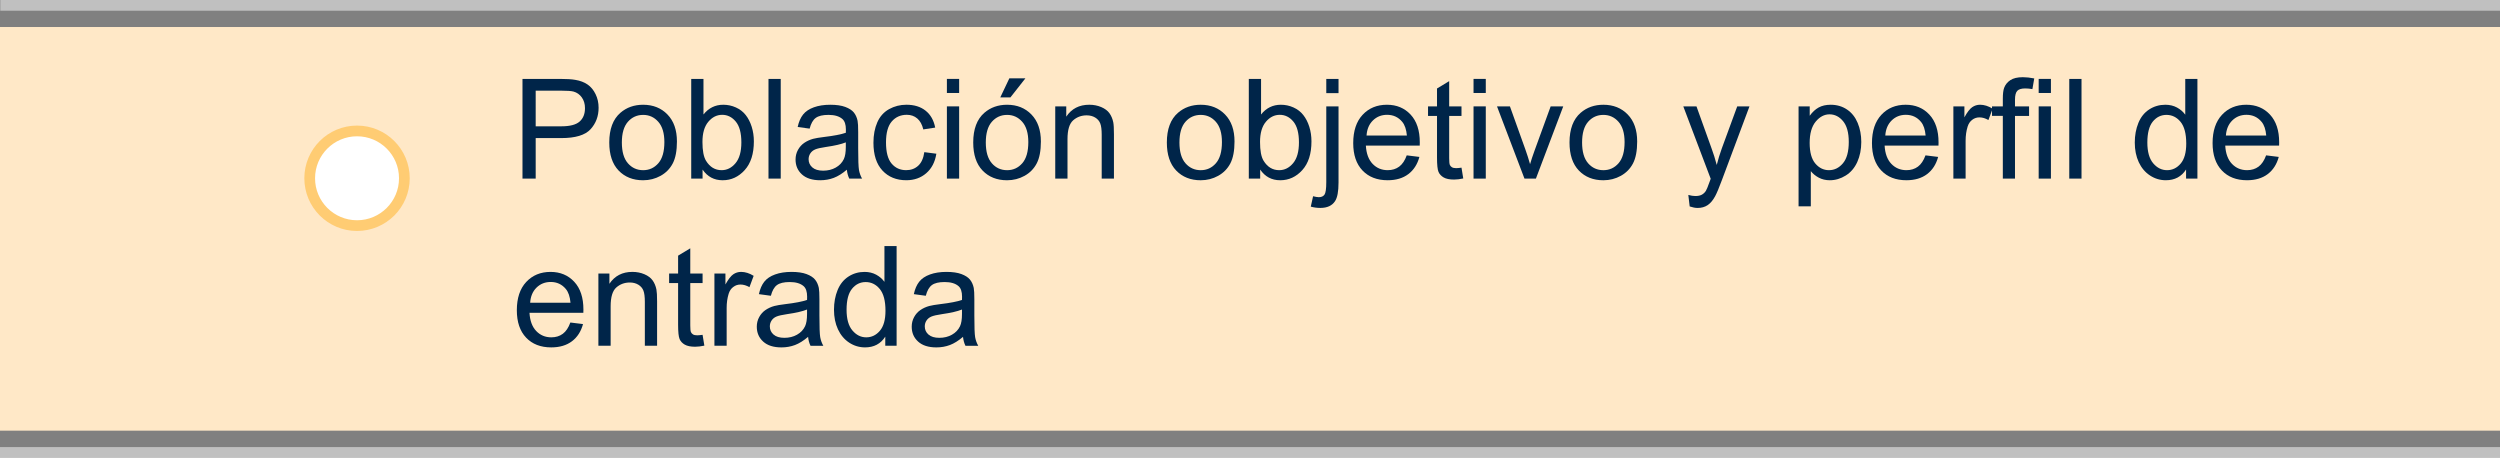 <?xml version="1.0" encoding="utf-8"?>
<!-- Generator: Adobe Illustrator 16.0.0, SVG Export Plug-In . SVG Version: 6.00 Build 0)  -->
<!DOCTYPE svg PUBLIC "-//W3C//DTD SVG 1.1//EN" "http://www.w3.org/Graphics/SVG/1.1/DTD/svg11.dtd">
<svg version="1.1" id="Capa_1" xmlns="http://www.w3.org/2000/svg" xmlns:xlink="http://www.w3.org/1999/xlink" x="0px" y="0px"
	 width="233.318px" height="42.722px" viewBox="0 0 233.318 42.722" enable-background="new 0 0 233.318 42.722"
	 xml:space="preserve">
<rect x="0" y="0" width="233.318" height="42.722" fill="#808080" stroke="none"/>
<line opacity="0.5" fill="none" stroke="#FFFFFF" stroke-miterlimit="10" x1="0.027" y1="0.5" x2="233.318" y2="0.5"/>
<line opacity="0.5" fill="none" stroke="#FFFFFF" stroke-miterlimit="10" x1="0" y1="42.222" x2="233.318" y2="42.222"/>
<rect y="2.521" fill="#FFE8C7" width="233.318" height="37.671"/>
<g>
	<path fill="#002549" d="M48.762,16.669V7.364h3.51c0.618,0,1.09,0.03,1.416,0.089c0.457,0.076,0.84,0.221,1.149,0.435
		c0.309,0.214,0.558,0.513,0.746,0.898c0.188,0.385,0.283,0.808,0.283,1.27c0,0.792-0.252,1.461-0.755,2.009
		c-0.503,0.548-1.414,0.822-2.729,0.822h-2.387v3.783H48.762z M49.993,11.788h2.406c0.795,0,1.36-0.148,1.695-0.444
		s0.501-0.713,0.501-1.25c0-0.389-0.098-0.723-0.295-1c-0.196-0.277-0.456-0.46-0.777-0.549c-0.208-0.055-0.59-0.083-1.149-0.083
		h-2.38V11.788z"/>
	<path fill="#002549" d="M56.861,13.299c0-1.249,0.347-2.173,1.041-2.774c0.58-0.5,1.287-0.749,2.12-0.749
		c0.927,0,1.684,0.304,2.272,0.911c0.588,0.607,0.882,1.446,0.882,2.517c0,0.868-0.13,1.55-0.39,2.047
		c-0.261,0.498-0.639,0.884-1.137,1.159c-0.497,0.275-1.04,0.413-1.628,0.413c-0.944,0-1.707-0.303-2.288-0.908
		C57.152,15.309,56.861,14.437,56.861,13.299z M58.036,13.299c0,0.863,0.188,1.51,0.565,1.939c0.376,0.43,0.851,0.645,1.422,0.645
		c0.567,0,1.039-0.216,1.416-0.647s0.565-1.09,0.565-1.974c0-0.833-0.189-1.465-0.568-1.895c-0.378-0.429-0.849-0.644-1.412-0.644
		c-0.571,0-1.045,0.214-1.422,0.641S58.036,12.436,58.036,13.299z"/>
	<path fill="#002549" d="M65.57,16.669h-1.06V7.364h1.143v3.32c0.482-0.605,1.098-0.908,1.847-0.908
		c0.415,0,0.807,0.083,1.177,0.251c0.371,0.167,0.675,0.402,0.914,0.704c0.239,0.303,0.427,0.668,0.562,1.095
		s0.203,0.884,0.203,1.371c0,1.155-0.286,2.048-0.857,2.679s-1.257,0.946-2.057,0.946c-0.795,0-1.42-0.332-1.873-0.997V16.669z
		 M65.558,13.248c0,0.808,0.11,1.392,0.33,1.752c0.36,0.588,0.846,0.882,1.46,0.882c0.5,0,0.931-0.217,1.295-0.65
		c0.364-0.434,0.546-1.081,0.546-1.939c0-0.88-0.174-1.53-0.524-1.949c-0.349-0.419-0.771-0.628-1.266-0.628
		c-0.5,0-0.931,0.217-1.295,0.65C65.74,11.8,65.558,12.427,65.558,13.248z"/>
	<path fill="#002549" d="M71.721,16.669V7.364h1.143v9.306H71.721z"/>
	<path fill="#002549" d="M79.034,15.838c-0.423,0.36-0.831,0.614-1.222,0.762c-0.392,0.148-0.812,0.222-1.26,0.222
		c-0.741,0-1.31-0.181-1.708-0.543c-0.398-0.361-0.597-0.824-0.597-1.387c0-0.33,0.075-0.632,0.226-0.904
		c0.15-0.273,0.347-0.492,0.59-0.657c0.244-0.165,0.518-0.29,0.822-0.375c0.224-0.059,0.563-0.116,1.016-0.171
		c0.922-0.11,1.602-0.241,2.038-0.394c0.004-0.157,0.006-0.256,0.006-0.298c0-0.465-0.108-0.793-0.324-0.984
		c-0.292-0.258-0.726-0.387-1.301-0.387c-0.538,0-0.934,0.094-1.19,0.283c-0.256,0.188-0.445,0.521-0.568,1l-1.117-0.152
		c0.102-0.478,0.269-0.864,0.501-1.159c0.233-0.294,0.569-0.521,1.009-0.679c0.44-0.159,0.95-0.238,1.53-0.238
		c0.576,0,1.043,0.068,1.403,0.203s0.624,0.306,0.793,0.511c0.169,0.206,0.288,0.465,0.355,0.778
		c0.038,0.195,0.057,0.546,0.057,1.054v1.523c0,1.062,0.024,1.734,0.073,2.015c0.049,0.282,0.145,0.551,0.289,0.81h-1.193
		C79.144,16.433,79.067,16.155,79.034,15.838z M78.938,13.286c-0.415,0.169-1.037,0.313-1.866,0.432
		c-0.47,0.068-0.802,0.144-0.997,0.229s-0.345,0.208-0.451,0.372c-0.106,0.163-0.159,0.344-0.159,0.542
		c0,0.305,0.115,0.559,0.346,0.762c0.231,0.203,0.568,0.305,1.013,0.305c0.44,0,0.832-0.096,1.174-0.289
		c0.343-0.193,0.595-0.456,0.755-0.791c0.123-0.258,0.184-0.639,0.184-1.143V13.286z"/>
	<path fill="#002549" d="M86.264,14.2l1.124,0.146c-0.123,0.774-0.437,1.381-0.943,1.818c-0.505,0.438-1.126,0.657-1.863,0.657
		c-0.922,0-1.664-0.302-2.225-0.904c-0.561-0.604-0.841-1.468-0.841-2.593c0-0.728,0.121-1.365,0.362-1.911s0.608-0.955,1.101-1.229
		c0.493-0.272,1.03-0.409,1.609-0.409c0.732,0,1.331,0.185,1.796,0.556c0.465,0.37,0.764,0.896,0.895,1.577l-1.111,0.171
		c-0.106-0.453-0.293-0.793-0.562-1.022c-0.269-0.229-0.593-0.343-0.974-0.343c-0.576,0-1.043,0.206-1.403,0.619
		c-0.36,0.412-0.54,1.065-0.54,1.958c0,0.906,0.173,1.563,0.521,1.974s0.8,0.616,1.358,0.616c0.449,0,0.823-0.138,1.124-0.413
		S86.183,14.771,86.264,14.2z"/>
	<path fill="#002549" d="M88.371,8.678V7.364h1.143v1.314H88.371z M88.371,16.669V9.928h1.143v6.741H88.371z"/>
	<path fill="#002549" d="M90.828,13.299c0-1.249,0.347-2.173,1.041-2.774c0.58-0.5,1.287-0.749,2.12-0.749
		c0.927,0,1.684,0.304,2.272,0.911c0.588,0.607,0.882,1.446,0.882,2.517c0,0.868-0.13,1.55-0.39,2.047
		c-0.261,0.498-0.639,0.884-1.137,1.159c-0.497,0.275-1.04,0.413-1.628,0.413c-0.944,0-1.707-0.303-2.288-0.908
		C91.119,15.309,90.828,14.437,90.828,13.299z M92.002,13.299c0,0.863,0.188,1.51,0.565,1.939c0.376,0.43,0.851,0.645,1.422,0.645
		c0.567,0,1.039-0.216,1.416-0.647s0.565-1.09,0.565-1.974c0-0.833-0.189-1.465-0.568-1.895c-0.378-0.429-0.849-0.644-1.412-0.644
		c-0.571,0-1.045,0.214-1.422,0.641S92.002,12.436,92.002,13.299z M93.354,9.09l0.844-1.777h1.498L94.3,9.09H93.354z"/>
	<path fill="#002549" d="M98.483,16.669V9.928h1.028v0.958c0.495-0.741,1.21-1.111,2.146-1.111c0.406,0,0.78,0.073,1.121,0.219
		c0.34,0.146,0.595,0.338,0.765,0.575c0.169,0.237,0.288,0.519,0.355,0.844c0.042,0.211,0.063,0.582,0.063,1.111v4.145h-1.143
		v-4.101c0-0.465-0.044-0.813-0.133-1.044c-0.089-0.231-0.247-0.415-0.473-0.553c-0.226-0.137-0.492-0.206-0.796-0.206
		c-0.487,0-0.907,0.154-1.26,0.463c-0.353,0.309-0.53,0.895-0.53,1.758v3.682H98.483z"/>
	<path fill="#002549" d="M108.899,13.299c0-1.249,0.347-2.173,1.041-2.774c0.579-0.5,1.286-0.749,2.12-0.749
		c0.927,0,1.684,0.304,2.272,0.911c0.589,0.607,0.882,1.446,0.882,2.517c0,0.868-0.13,1.55-0.39,2.047
		c-0.261,0.498-0.64,0.884-1.137,1.159s-1.04,0.413-1.628,0.413c-0.943,0-1.707-0.303-2.288-0.908
		C109.19,15.309,108.899,14.437,108.899,13.299z M110.074,13.299c0,0.863,0.188,1.51,0.564,1.939
		c0.377,0.43,0.851,0.645,1.422,0.645c0.566,0,1.039-0.216,1.416-0.647c0.376-0.432,0.564-1.09,0.564-1.974
		c0-0.833-0.189-1.465-0.568-1.895c-0.379-0.429-0.85-0.644-1.412-0.644c-0.571,0-1.045,0.214-1.422,0.641
		S110.074,12.436,110.074,13.299z"/>
	<path fill="#002549" d="M117.608,16.669h-1.06V7.364h1.143v3.32c0.482-0.605,1.098-0.908,1.847-0.908
		c0.415,0,0.808,0.083,1.177,0.251c0.371,0.167,0.676,0.402,0.914,0.704c0.24,0.303,0.428,0.668,0.563,1.095
		s0.203,0.884,0.203,1.371c0,1.155-0.285,2.048-0.857,2.679c-0.57,0.63-1.256,0.946-2.057,0.946c-0.795,0-1.42-0.332-1.872-0.997
		V16.669z M117.596,13.248c0,0.808,0.109,1.392,0.33,1.752c0.359,0.588,0.846,0.882,1.46,0.882c0.499,0,0.931-0.217,1.295-0.65
		c0.364-0.434,0.546-1.081,0.546-1.939c0-0.88-0.174-1.53-0.523-1.949s-0.771-0.628-1.267-0.628c-0.499,0-0.931,0.217-1.295,0.65
		C117.777,11.8,117.596,12.427,117.596,13.248z"/>
	<path fill="#002549" d="M122.331,19.285l0.216-0.971c0.229,0.059,0.408,0.089,0.539,0.089c0.233,0,0.406-0.077,0.521-0.232
		c0.113-0.154,0.171-0.541,0.171-1.158V9.928h1.143v7.109c0,0.83-0.108,1.407-0.323,1.733c-0.275,0.423-0.732,0.635-1.371,0.635
		C122.917,19.405,122.619,19.365,122.331,19.285z M123.778,8.69V7.364h1.143V8.69H123.778z"/>
	<path fill="#002549" d="M131.287,14.499l1.182,0.146c-0.187,0.69-0.531,1.225-1.035,1.606s-1.146,0.571-1.93,0.571
		c-0.986,0-1.768-0.304-2.346-0.911c-0.578-0.607-0.866-1.458-0.866-2.555c0-1.134,0.292-2.014,0.876-2.641s1.342-0.939,2.272-0.939
		c0.901,0,1.638,0.307,2.209,0.92s0.856,1.477,0.856,2.59c0,0.068-0.002,0.169-0.006,0.305h-5.027
		c0.043,0.741,0.252,1.308,0.629,1.701c0.376,0.394,0.846,0.59,1.408,0.59c0.42,0,0.777-0.11,1.073-0.33
		S131.114,14.981,131.287,14.499z M127.536,12.651h3.765c-0.051-0.567-0.195-0.992-0.432-1.276c-0.364-0.44-0.836-0.66-1.416-0.66
		c-0.525,0-0.966,0.176-1.324,0.527C127.771,11.593,127.574,12.063,127.536,12.651z"/>
	<path fill="#002549" d="M136.397,15.647l0.165,1.009c-0.322,0.068-0.609,0.102-0.863,0.102c-0.414,0-0.736-0.065-0.965-0.197
		s-0.389-0.304-0.482-0.517c-0.094-0.214-0.14-0.664-0.14-1.349v-3.878h-0.838V9.928h0.838V8.259l1.136-0.686v2.355h1.149v0.889
		h-1.149v3.942c0,0.326,0.021,0.535,0.061,0.628c0.041,0.093,0.105,0.167,0.197,0.222c0.091,0.055,0.221,0.083,0.391,0.083
		C136.023,15.692,136.189,15.677,136.397,15.647z"/>
	<path fill="#002549" d="M137.521,8.678V7.364h1.143v1.314H137.521z M137.521,16.669V9.928h1.143v6.741H137.521z"/>
	<path fill="#002549" d="M142.275,16.669l-2.564-6.741h1.206l1.447,4.037c0.157,0.436,0.3,0.889,0.432,1.358
		c0.102-0.355,0.243-0.783,0.425-1.282l1.498-4.113h1.175l-2.552,6.741H142.275z"/>
	<path fill="#002549" d="M146.478,13.299c0-1.249,0.347-2.173,1.041-2.774c0.579-0.5,1.286-0.749,2.12-0.749
		c0.927,0,1.684,0.304,2.272,0.911c0.589,0.607,0.882,1.446,0.882,2.517c0,0.868-0.13,1.55-0.39,2.047
		c-0.261,0.498-0.64,0.884-1.137,1.159s-1.04,0.413-1.628,0.413c-0.943,0-1.707-0.303-2.288-0.908
		C146.769,15.309,146.478,14.437,146.478,13.299z M147.652,13.299c0,0.863,0.188,1.51,0.564,1.939
		c0.377,0.43,0.851,0.645,1.422,0.645c0.566,0,1.039-0.216,1.416-0.647c0.376-0.432,0.564-1.09,0.564-1.974
		c0-0.833-0.189-1.465-0.568-1.895c-0.379-0.429-0.85-0.644-1.412-0.644c-0.571,0-1.045,0.214-1.422,0.641
		S147.652,12.436,147.652,13.299z"/>
	<path fill="#002549" d="M157.693,19.266l-0.127-1.073c0.25,0.068,0.469,0.102,0.654,0.102c0.254,0,0.457-0.042,0.609-0.127
		s0.277-0.203,0.375-0.355c0.07-0.114,0.188-0.398,0.348-0.851c0.021-0.063,0.057-0.157,0.102-0.279l-2.557-6.754h1.23l1.402,3.904
		c0.184,0.495,0.346,1.016,0.49,1.562c0.131-0.525,0.287-1.037,0.469-1.536l1.441-3.929h1.143l-2.564,6.855
		c-0.275,0.741-0.488,1.25-0.641,1.53c-0.203,0.376-0.438,0.653-0.699,0.829c-0.262,0.175-0.576,0.263-0.939,0.263
		C158.209,19.405,157.965,19.359,157.693,19.266z"/>
	<path fill="#002549" d="M167.855,19.253V9.928h1.041v0.876c0.246-0.343,0.523-0.6,0.832-0.771c0.309-0.171,0.684-0.257,1.123-0.257
		c0.576,0,1.084,0.148,1.523,0.444c0.441,0.296,0.773,0.714,0.998,1.254c0.223,0.539,0.336,1.131,0.336,1.774
		c0,0.69-0.123,1.311-0.371,1.863c-0.248,0.553-0.607,0.976-1.08,1.27c-0.471,0.294-0.967,0.441-1.488,0.441
		c-0.381,0-0.723-0.081-1.025-0.241s-0.551-0.364-0.746-0.609v3.282H167.855z M168.891,13.337c0,0.868,0.176,1.509,0.527,1.923
		s0.775,0.622,1.275,0.622c0.508,0,0.943-0.215,1.305-0.645c0.361-0.429,0.543-1.095,0.543-1.996c0-0.859-0.178-1.502-0.529-1.93
		c-0.354-0.427-0.777-0.641-1.268-0.641c-0.486,0-0.916,0.228-1.291,0.682C169.078,11.808,168.891,12.469,168.891,13.337z"/>
	<path fill="#002549" d="M179.701,14.499l1.18,0.146c-0.186,0.69-0.531,1.225-1.033,1.606c-0.504,0.381-1.148,0.571-1.93,0.571
		c-0.986,0-1.77-0.304-2.346-0.911c-0.578-0.607-0.867-1.458-0.867-2.555c0-1.134,0.293-2.014,0.877-2.641s1.34-0.939,2.271-0.939
		c0.902,0,1.639,0.307,2.209,0.92c0.572,0.614,0.857,1.477,0.857,2.59c0,0.068-0.002,0.169-0.006,0.305h-5.027
		c0.041,0.741,0.252,1.308,0.627,1.701c0.377,0.394,0.848,0.59,1.41,0.59c0.418,0,0.775-0.11,1.072-0.33
		S179.527,14.981,179.701,14.499z M175.949,12.651h3.764c-0.051-0.567-0.193-0.992-0.432-1.276c-0.363-0.44-0.836-0.66-1.414-0.66
		c-0.525,0-0.967,0.176-1.324,0.527S175.988,12.063,175.949,12.651z"/>
	<path fill="#002549" d="M182.303,16.669V9.928h1.029v1.022c0.262-0.478,0.504-0.793,0.727-0.946s0.467-0.229,0.732-0.229
		c0.387,0,0.777,0.123,1.176,0.368l-0.395,1.06c-0.279-0.165-0.559-0.248-0.838-0.248c-0.25,0-0.475,0.075-0.672,0.226
		c-0.199,0.15-0.342,0.358-0.426,0.625c-0.127,0.406-0.191,0.851-0.191,1.333v3.529H182.303z"/>
	<path fill="#002549" d="M186.918,16.669v-5.853h-1.01V9.928h1.01V9.211c0-0.453,0.041-0.789,0.121-1.009
		c0.109-0.296,0.303-0.536,0.58-0.721c0.277-0.184,0.666-0.276,1.166-0.276c0.32,0,0.676,0.038,1.066,0.114l-0.172,0.997
		c-0.236-0.042-0.461-0.063-0.674-0.063c-0.346,0-0.592,0.074-0.736,0.222c-0.143,0.148-0.215,0.425-0.215,0.832v0.622h1.314v0.889
		h-1.314v5.853H186.918z"/>
	<path fill="#002549" d="M190.264,8.678V7.364h1.143v1.314H190.264z M190.264,16.669V9.928h1.143v6.741H190.264z"/>
	<path fill="#002549" d="M193.119,16.669V7.364h1.143v9.306H193.119z"/>
	<path fill="#002549" d="M204.02,16.669v-0.851c-0.428,0.668-1.057,1.003-1.887,1.003c-0.537,0-1.031-0.148-1.48-0.444
		c-0.451-0.296-0.801-0.71-1.049-1.241c-0.246-0.531-0.371-1.141-0.371-1.831c0-0.673,0.113-1.283,0.336-1.831
		c0.225-0.548,0.561-0.968,1.01-1.26s0.951-0.438,1.504-0.438c0.406,0,0.77,0.086,1.086,0.257c0.318,0.172,0.576,0.395,0.775,0.67
		V7.364h1.135v9.306H204.02z M200.406,13.305c0,0.863,0.184,1.509,0.547,1.936s0.793,0.641,1.289,0.641
		c0.498,0,0.924-0.204,1.271-0.612c0.35-0.409,0.523-1.032,0.523-1.87c0-0.922-0.178-1.6-0.533-2.031s-0.793-0.647-1.313-0.647
		c-0.508,0-0.934,0.208-1.273,0.622S200.406,12.412,200.406,13.305z"/>
	<path fill="#002549" d="M211.49,14.499l1.18,0.146c-0.186,0.69-0.531,1.225-1.033,1.606c-0.504,0.381-1.148,0.571-1.93,0.571
		c-0.986,0-1.77-0.304-2.346-0.911c-0.578-0.607-0.867-1.458-0.867-2.555c0-1.134,0.293-2.014,0.877-2.641s1.34-0.939,2.271-0.939
		c0.902,0,1.639,0.307,2.209,0.92c0.572,0.614,0.857,1.477,0.857,2.59c0,0.068-0.002,0.169-0.006,0.305h-5.027
		c0.041,0.741,0.252,1.308,0.627,1.701c0.377,0.394,0.848,0.59,1.41,0.59c0.418,0,0.775-0.11,1.072-0.33
		S211.316,14.981,211.49,14.499z M207.738,12.651h3.764c-0.051-0.567-0.193-0.992-0.432-1.276c-0.363-0.44-0.836-0.66-1.414-0.66
		c-0.525,0-0.967,0.176-1.324,0.527S207.777,12.063,207.738,12.651z"/>
	<path fill="#002549" d="M53.23,30.099l1.181,0.146c-0.186,0.69-0.531,1.226-1.035,1.606s-1.147,0.57-1.93,0.57
		c-0.986,0-1.768-0.303-2.345-0.91c-0.578-0.607-0.867-1.459-0.867-2.555c0-1.135,0.292-2.015,0.876-2.641s1.341-0.939,2.272-0.939
		c0.901,0,1.638,0.307,2.209,0.92c0.571,0.613,0.857,1.477,0.857,2.59c0,0.068-0.002,0.17-0.006,0.305h-5.027
		c0.042,0.74,0.252,1.308,0.628,1.701s0.846,0.59,1.409,0.59c0.419,0,0.776-0.109,1.073-0.33
		C52.822,30.932,53.057,30.582,53.23,30.099z M49.479,28.251h3.764c-0.051-0.566-0.195-0.992-0.432-1.275
		c-0.364-0.44-0.836-0.661-1.416-0.661c-0.525,0-0.966,0.176-1.324,0.527C49.715,27.193,49.517,27.664,49.479,28.251z"/>
	<path fill="#002549" d="M55.846,32.269v-6.741h1.028v0.958c0.495-0.741,1.21-1.111,2.146-1.111c0.406,0,0.78,0.073,1.121,0.219
		c0.34,0.146,0.595,0.338,0.765,0.575s0.288,0.519,0.355,0.844c0.042,0.212,0.063,0.582,0.063,1.111v4.145h-1.143v-4.1
		c0-0.466-0.044-0.814-0.133-1.045s-0.247-0.414-0.473-0.553c-0.226-0.137-0.492-0.206-0.796-0.206c-0.487,0-0.907,0.154-1.26,0.463
		c-0.353,0.309-0.53,0.895-0.53,1.758v3.682H55.846z"/>
	<path fill="#002549" d="M65.57,31.248l0.165,1.01c-0.322,0.067-0.609,0.102-0.863,0.102c-0.415,0-0.736-0.066-0.965-0.197
		s-0.389-0.304-0.482-0.518c-0.093-0.213-0.14-0.663-0.14-1.349v-3.878h-0.838v-0.889h0.838v-1.669l1.136-0.686v2.355h1.149v0.889
		h-1.149v3.942c0,0.326,0.02,0.535,0.06,0.629c0.041,0.093,0.106,0.166,0.197,0.222c0.091,0.056,0.221,0.083,0.39,0.083
		C65.196,31.292,65.363,31.277,65.57,31.248z"/>
	<path fill="#002549" d="M66.675,32.269v-6.741h1.028v1.022c0.262-0.478,0.504-0.793,0.727-0.946
		c0.222-0.152,0.466-0.229,0.733-0.229c0.385,0,0.776,0.123,1.174,0.368l-0.394,1.06c-0.279-0.165-0.559-0.248-0.838-0.248
		c-0.25,0-0.474,0.076-0.673,0.227c-0.199,0.149-0.341,0.357-0.425,0.625c-0.127,0.406-0.19,0.85-0.19,1.332v3.529H66.675z"/>
	<path fill="#002549" d="M75.416,31.438c-0.423,0.36-0.831,0.614-1.222,0.762c-0.392,0.147-0.812,0.222-1.26,0.222
		c-0.741,0-1.31-0.18-1.708-0.543c-0.398-0.361-0.597-0.823-0.597-1.387c0-0.33,0.075-0.631,0.226-0.904
		c0.15-0.273,0.347-0.492,0.59-0.656c0.244-0.166,0.518-0.291,0.822-0.375c0.224-0.059,0.563-0.116,1.016-0.172
		c0.922-0.109,1.602-0.24,2.038-0.393c0.004-0.157,0.006-0.256,0.006-0.299c0-0.465-0.108-0.793-0.324-0.984
		c-0.292-0.258-0.726-0.387-1.301-0.387c-0.538,0-0.934,0.094-1.19,0.283c-0.256,0.188-0.445,0.521-0.568,0.999l-1.117-0.152
		c0.102-0.478,0.269-0.864,0.501-1.159c0.233-0.294,0.569-0.521,1.009-0.679c0.44-0.159,0.95-0.238,1.53-0.238
		c0.576,0,1.043,0.068,1.403,0.203s0.624,0.306,0.793,0.511c0.169,0.206,0.288,0.464,0.355,0.778
		c0.038,0.194,0.057,0.546,0.057,1.054v1.523c0,1.063,0.024,1.734,0.073,2.016c0.049,0.281,0.145,0.551,0.289,0.809h-1.193
		C75.525,32.033,75.449,31.755,75.416,31.438z M75.32,28.886c-0.415,0.17-1.037,0.313-1.866,0.432
		c-0.47,0.068-0.802,0.145-0.997,0.229s-0.345,0.209-0.451,0.371c-0.106,0.163-0.159,0.344-0.159,0.543
		c0,0.305,0.115,0.559,0.346,0.762c0.231,0.203,0.568,0.305,1.013,0.305c0.44,0,0.832-0.096,1.174-0.289
		c0.343-0.192,0.595-0.455,0.755-0.79c0.123-0.259,0.184-0.64,0.184-1.143V28.886z"/>
	<path fill="#002549" d="M82.62,32.269v-0.85c-0.427,0.668-1.056,1.002-1.885,1.002c-0.538,0-1.032-0.147-1.482-0.443
		c-0.451-0.297-0.8-0.711-1.048-1.242c-0.247-0.53-0.371-1.141-0.371-1.83c0-0.674,0.112-1.283,0.336-1.832
		c0.224-0.548,0.561-0.968,1.009-1.26s0.95-0.438,1.504-0.438c0.406,0,0.768,0.086,1.085,0.257c0.317,0.172,0.576,0.395,0.774,0.67
		v-3.339h1.136v9.305H82.62z M79.008,28.906c0,0.863,0.182,1.508,0.546,1.936s0.793,0.641,1.289,0.641
		c0.5,0,0.924-0.203,1.272-0.611c0.35-0.409,0.524-1.032,0.524-1.87c0-0.923-0.178-1.6-0.533-2.031s-0.793-0.647-1.314-0.647
		c-0.508,0-0.932,0.207-1.272,0.622C79.179,27.359,79.008,28.012,79.008,28.906z"/>
	<path fill="#002549" d="M89.875,31.438c-0.423,0.36-0.831,0.614-1.222,0.762c-0.392,0.147-0.812,0.222-1.26,0.222
		c-0.741,0-1.31-0.18-1.708-0.543c-0.398-0.361-0.597-0.823-0.597-1.387c0-0.33,0.075-0.631,0.226-0.904
		c0.15-0.273,0.347-0.492,0.59-0.656c0.244-0.166,0.518-0.291,0.822-0.375c0.224-0.059,0.563-0.116,1.016-0.172
		c0.922-0.109,1.602-0.24,2.038-0.393c0.004-0.157,0.006-0.256,0.006-0.299c0-0.465-0.108-0.793-0.324-0.984
		c-0.292-0.258-0.726-0.387-1.301-0.387c-0.538,0-0.934,0.094-1.19,0.283c-0.256,0.188-0.445,0.521-0.568,0.999l-1.117-0.152
		c0.102-0.478,0.269-0.864,0.501-1.159c0.233-0.294,0.569-0.521,1.009-0.679c0.44-0.159,0.95-0.238,1.53-0.238
		c0.576,0,1.043,0.068,1.403,0.203s0.624,0.306,0.793,0.511c0.169,0.206,0.288,0.464,0.355,0.778
		c0.038,0.194,0.057,0.546,0.057,1.054v1.523c0,1.063,0.024,1.734,0.073,2.016c0.049,0.281,0.145,0.551,0.289,0.809h-1.193
		C89.985,32.033,89.909,31.755,89.875,31.438z M89.78,28.886c-0.415,0.17-1.037,0.313-1.866,0.432
		c-0.47,0.068-0.802,0.145-0.997,0.229s-0.345,0.209-0.451,0.371c-0.106,0.163-0.159,0.344-0.159,0.543
		c0,0.305,0.115,0.559,0.346,0.762c0.231,0.203,0.568,0.305,1.013,0.305c0.44,0,0.832-0.096,1.174-0.289
		c0.343-0.192,0.595-0.455,0.755-0.79c0.123-0.259,0.184-0.64,0.184-1.143V28.886z"/>
</g>
<circle fill="#FFFFFF" stroke="#FFCC73" stroke-miterlimit="10" cx="33.321" cy="16.638" r="4.418"/>
</svg>
